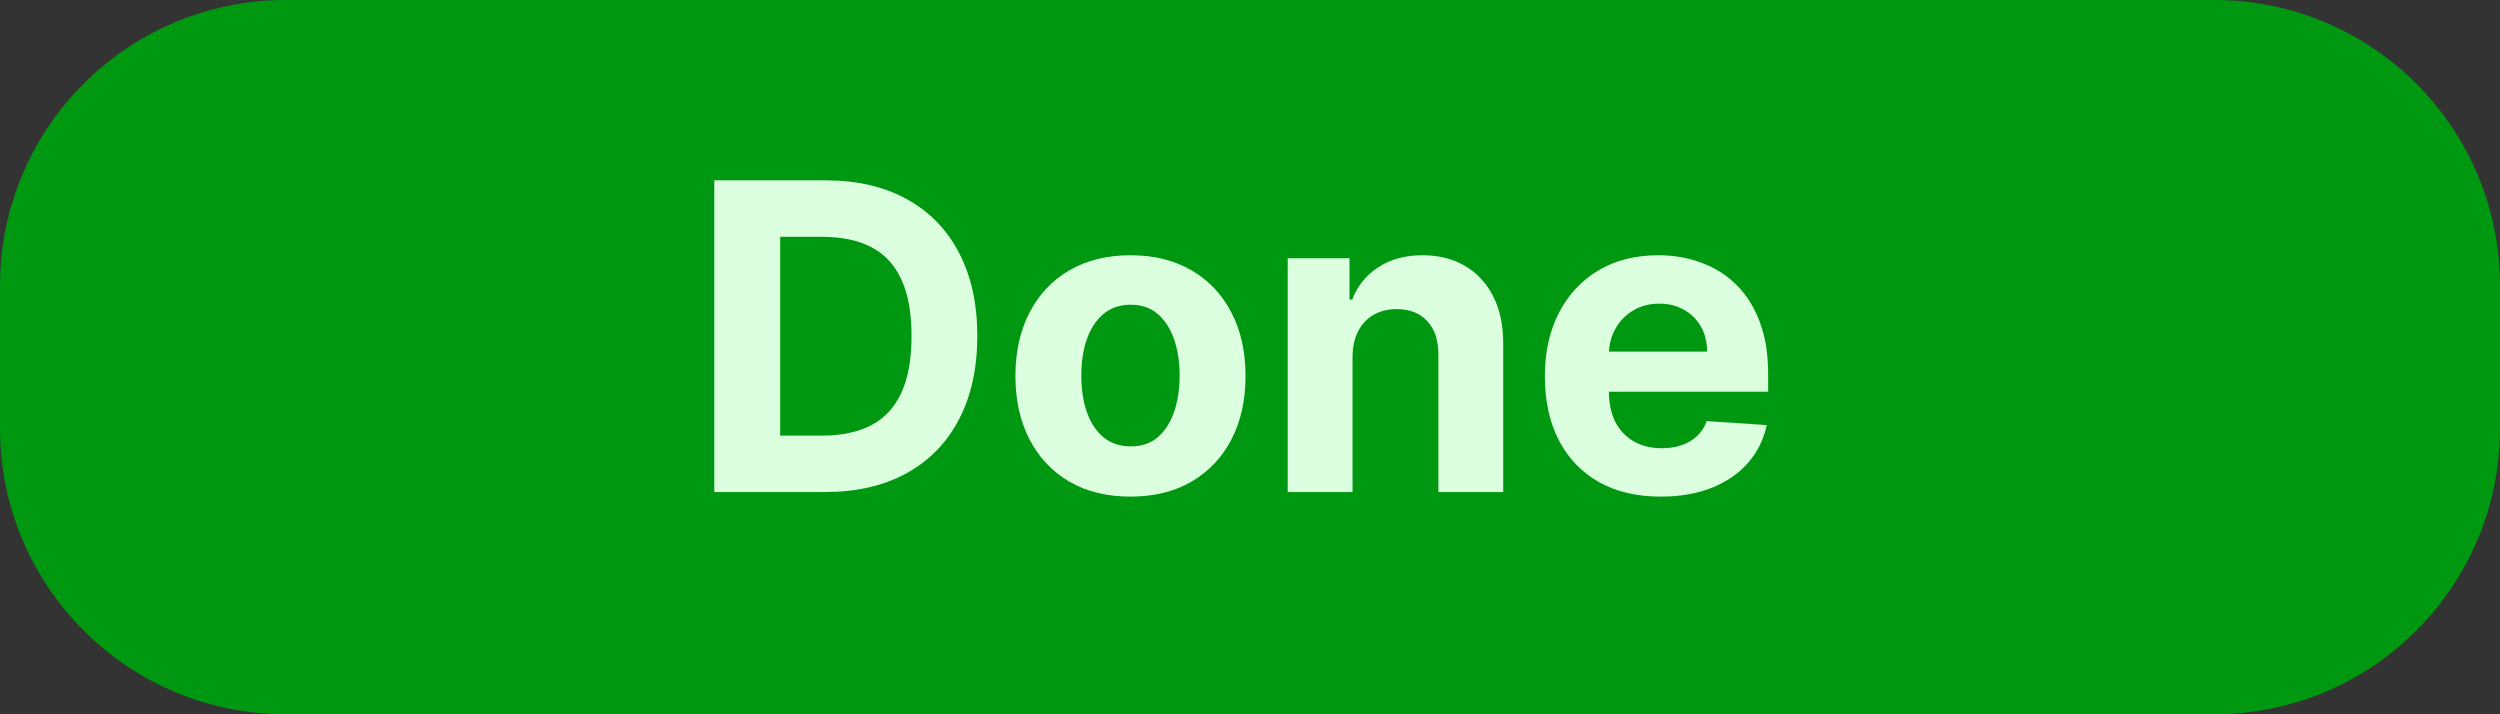 <svg width="70" height="20" viewBox="0 0 70 20" fill="none" xmlns="http://www.w3.org/2000/svg">
<rect x="0" y="0" width="70" height="20" fill="#333333" stroke="none"/>
<g clip-path="url(#clip0_6_5)">
<path d="M62 0H8C3.582 0 0 3.582 0 8V12C0 16.418 3.582 20 8 20H62C66.418 20 70 16.418 70 12V8C70 3.582 66.418 0 62 0Z" fill="#009810"/>
<path d="M46.504 13.905C45.83 13.905 45.251 13.769 44.765 13.496C44.282 13.221 43.91 12.832 43.648 12.329C43.387 11.823 43.256 11.225 43.256 10.535C43.256 9.861 43.387 9.27 43.648 8.762C43.91 8.253 44.278 7.857 44.752 7.573C45.229 7.289 45.789 7.147 46.431 7.147C46.863 7.147 47.265 7.216 47.637 7.356C48.012 7.492 48.339 7.698 48.617 7.974C48.898 8.249 49.117 8.596 49.273 9.013C49.43 9.428 49.508 9.914 49.508 10.471V10.969H43.981V9.844H47.799C47.799 9.583 47.742 9.351 47.629 9.15C47.515 8.948 47.357 8.79 47.156 8.677C46.957 8.56 46.725 8.502 46.461 8.502C46.185 8.502 45.941 8.566 45.728 8.694C45.518 8.819 45.353 8.988 45.234 9.201C45.114 9.411 45.053 9.645 45.05 9.904V10.974C45.05 11.297 45.11 11.577 45.229 11.813C45.352 12.049 45.523 12.231 45.745 12.358C45.967 12.486 46.229 12.55 46.533 12.55C46.735 12.55 46.92 12.522 47.087 12.465C47.255 12.408 47.398 12.323 47.518 12.209C47.637 12.096 47.728 11.957 47.79 11.792L49.469 11.902C49.384 12.306 49.209 12.658 48.945 12.959C48.684 13.258 48.346 13.491 47.931 13.658C47.519 13.823 47.043 13.905 46.504 13.905Z" fill="#DBFFDE"/>
<path d="M37.871 9.993V13.777H36.056V7.232H37.786V8.387H37.863C38.008 8.006 38.25 7.705 38.591 7.484C38.932 7.259 39.346 7.147 39.831 7.147C40.286 7.147 40.682 7.246 41.02 7.445C41.358 7.644 41.621 7.928 41.809 8.297C41.996 8.664 42.09 9.101 42.09 9.61V13.777H40.275V9.934C40.277 9.533 40.175 9.221 39.968 8.996C39.76 8.769 39.475 8.655 39.111 8.655C38.867 8.655 38.651 8.708 38.464 8.813C38.279 8.918 38.134 9.072 38.029 9.273C37.926 9.472 37.874 9.712 37.871 9.993Z" fill="#DBFFDE"/>
<path d="M31.654 13.905C30.992 13.905 30.419 13.765 29.936 13.483C29.456 13.199 29.085 12.805 28.824 12.299C28.563 11.79 28.432 11.201 28.432 10.53C28.432 9.854 28.563 9.263 28.824 8.758C29.085 8.249 29.456 7.854 29.936 7.573C30.419 7.289 30.992 7.147 31.654 7.147C32.316 7.147 32.887 7.289 33.367 7.573C33.85 7.854 34.222 8.249 34.483 8.758C34.745 9.263 34.875 9.854 34.875 10.53C34.875 11.201 34.745 11.79 34.483 12.299C34.222 12.805 33.85 13.199 33.367 13.483C32.887 13.765 32.316 13.905 31.654 13.905ZM31.662 12.499C31.963 12.499 32.215 12.414 32.416 12.243C32.618 12.07 32.77 11.834 32.873 11.536C32.978 11.238 33.03 10.898 33.03 10.518C33.03 10.137 32.978 9.797 32.873 9.499C32.77 9.201 32.618 8.965 32.416 8.792C32.215 8.618 31.963 8.532 31.662 8.532C31.358 8.532 31.103 8.618 30.895 8.792C30.691 8.965 30.536 9.201 30.431 9.499C30.328 9.797 30.277 10.137 30.277 10.518C30.277 10.898 30.328 11.238 30.431 11.536C30.536 11.834 30.691 12.07 30.895 12.243C31.103 12.414 31.358 12.499 31.662 12.499Z" fill="#DBFFDE"/>
<path d="M23.094 13.777H20V5.05H23.119C23.997 5.05 24.753 5.225 25.386 5.574C26.02 5.921 26.507 6.42 26.848 7.07C27.192 7.721 27.364 8.499 27.364 9.405C27.364 10.315 27.192 11.096 26.848 11.749C26.507 12.402 26.017 12.904 25.378 13.253C24.741 13.603 23.98 13.777 23.094 13.777ZM21.845 12.197H23.017C23.562 12.197 24.021 12.1 24.393 11.907C24.768 11.711 25.05 11.408 25.237 10.999C25.428 10.587 25.523 10.056 25.523 9.405C25.523 8.76 25.428 8.233 25.237 7.824C25.05 7.415 24.77 7.114 24.398 6.921C24.026 6.728 23.567 6.631 23.021 6.631H21.845V12.197Z" fill="#DBFFDE"/>
</g>
<defs>
<clipPath id="clip0_6_5">
<rect width="70" height="20" fill="white"/>
</clipPath>
</defs>
</svg>
